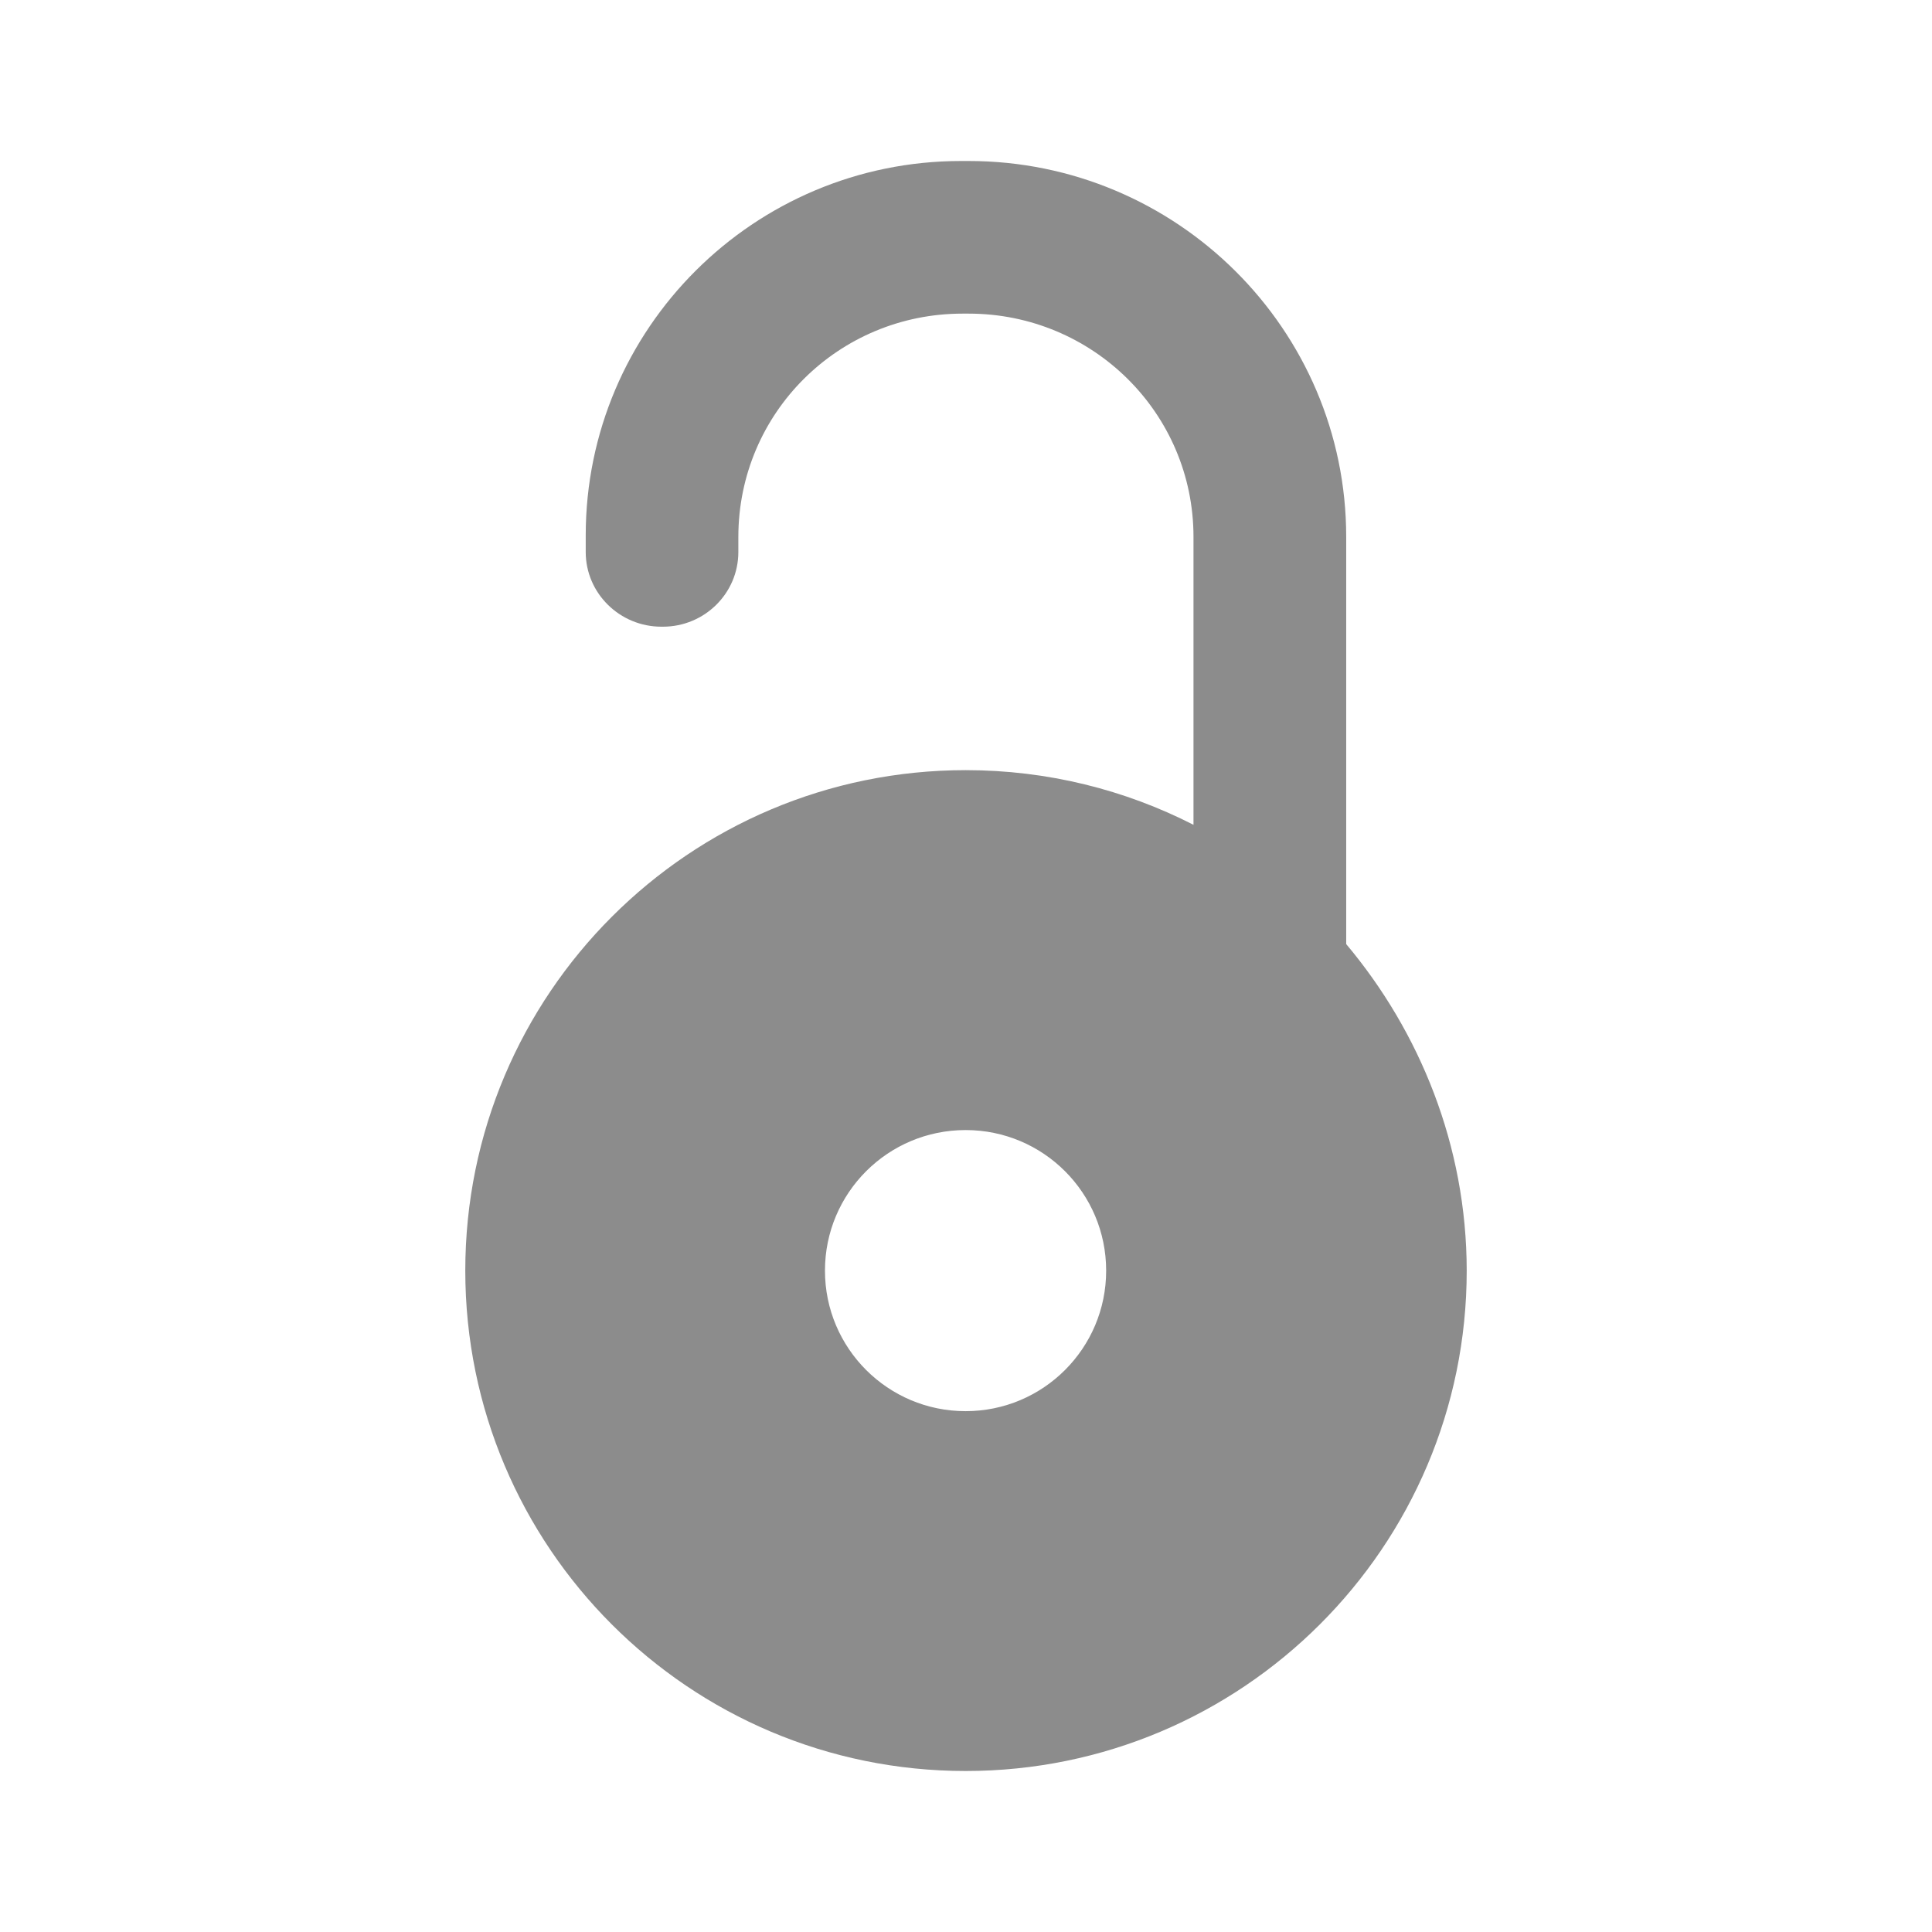 <svg width="24" height="24" viewBox="0 0 24 24" fill="none" xmlns="http://www.w3.org/2000/svg">
<path d="M16.723 11.728V6.67C16.723 4.089 14.614 2 12.033 2H11.938C9.367 2 7.276 4.081 7.276 6.652V6.857C7.276 7.372 7.701 7.785 8.216 7.785H8.235C8.75 7.785 9.172 7.372 9.172 6.857V6.671C9.172 5.13 10.417 3.896 11.957 3.896H12.033C13.572 3.896 14.826 5.13 14.826 6.67V10.246C13.976 9.812 13.015 9.567 11.997 9.567C8.564 9.567 5.78 12.35 5.78 15.784C5.78 19.217 8.562 22 11.996 22C15.429 22 18.22 19.217 18.22 15.784C18.219 14.234 17.637 12.816 16.723 11.728ZM11.995 17.53C11.03 17.53 10.248 16.749 10.248 15.784C10.248 14.819 11.03 14.038 11.995 14.038C12.96 14.038 13.741 14.819 13.741 15.784C13.742 16.748 12.96 17.53 11.995 17.53Z" fill="#8C8C8C"/>
</svg>
